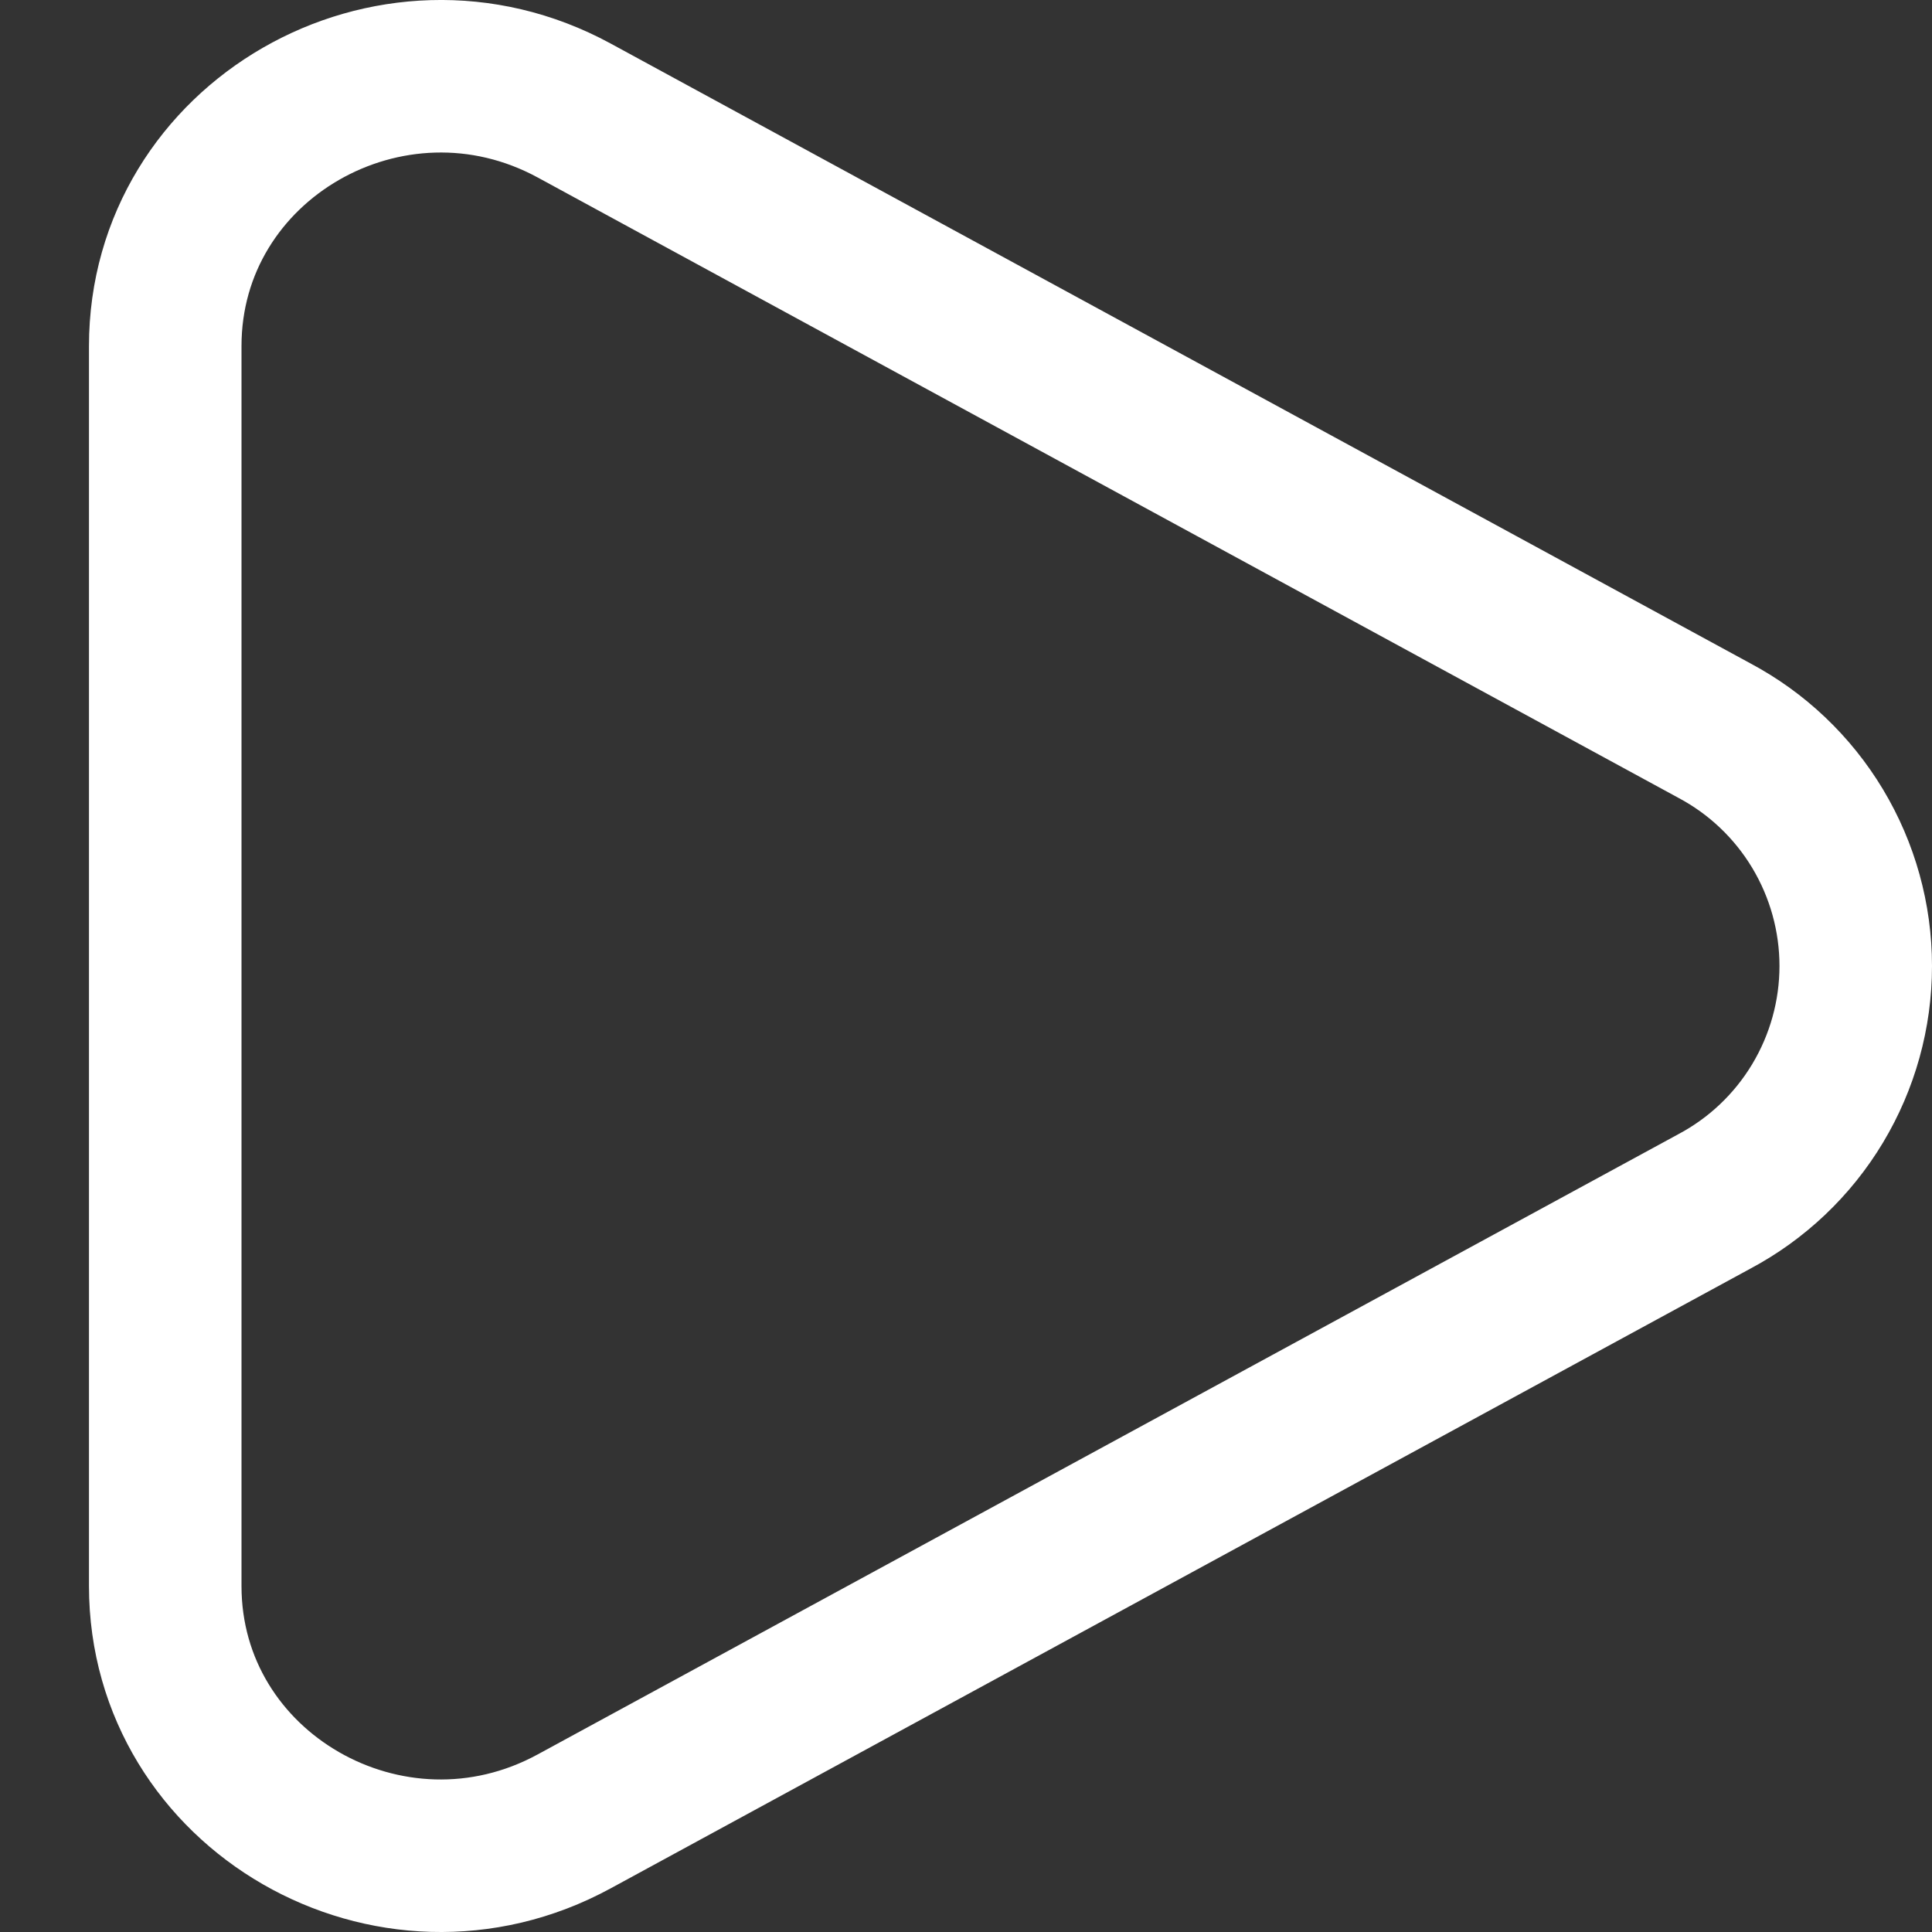 <svg width="19" height="19" viewBox="0 0 19 19" fill="none" xmlns="http://www.w3.org/2000/svg">
<rect x="0" y="0" width="19" height="19" fill="#333333" stroke="none"/>
<path d="M16.858 7.184C17.278 7.407 17.63 7.741 17.875 8.149C18.12 8.557 18.25 9.024 18.25 9.5C18.25 9.976 18.12 10.443 17.875 10.851C17.63 11.259 17.278 11.593 16.858 11.816L5.647 17.912C3.842 18.895 1.625 17.617 1.625 15.597V3.404C1.625 1.383 3.842 0.106 5.647 1.087L16.858 7.184Z" stroke="white" stroke-width="1.5"/>
</svg>
